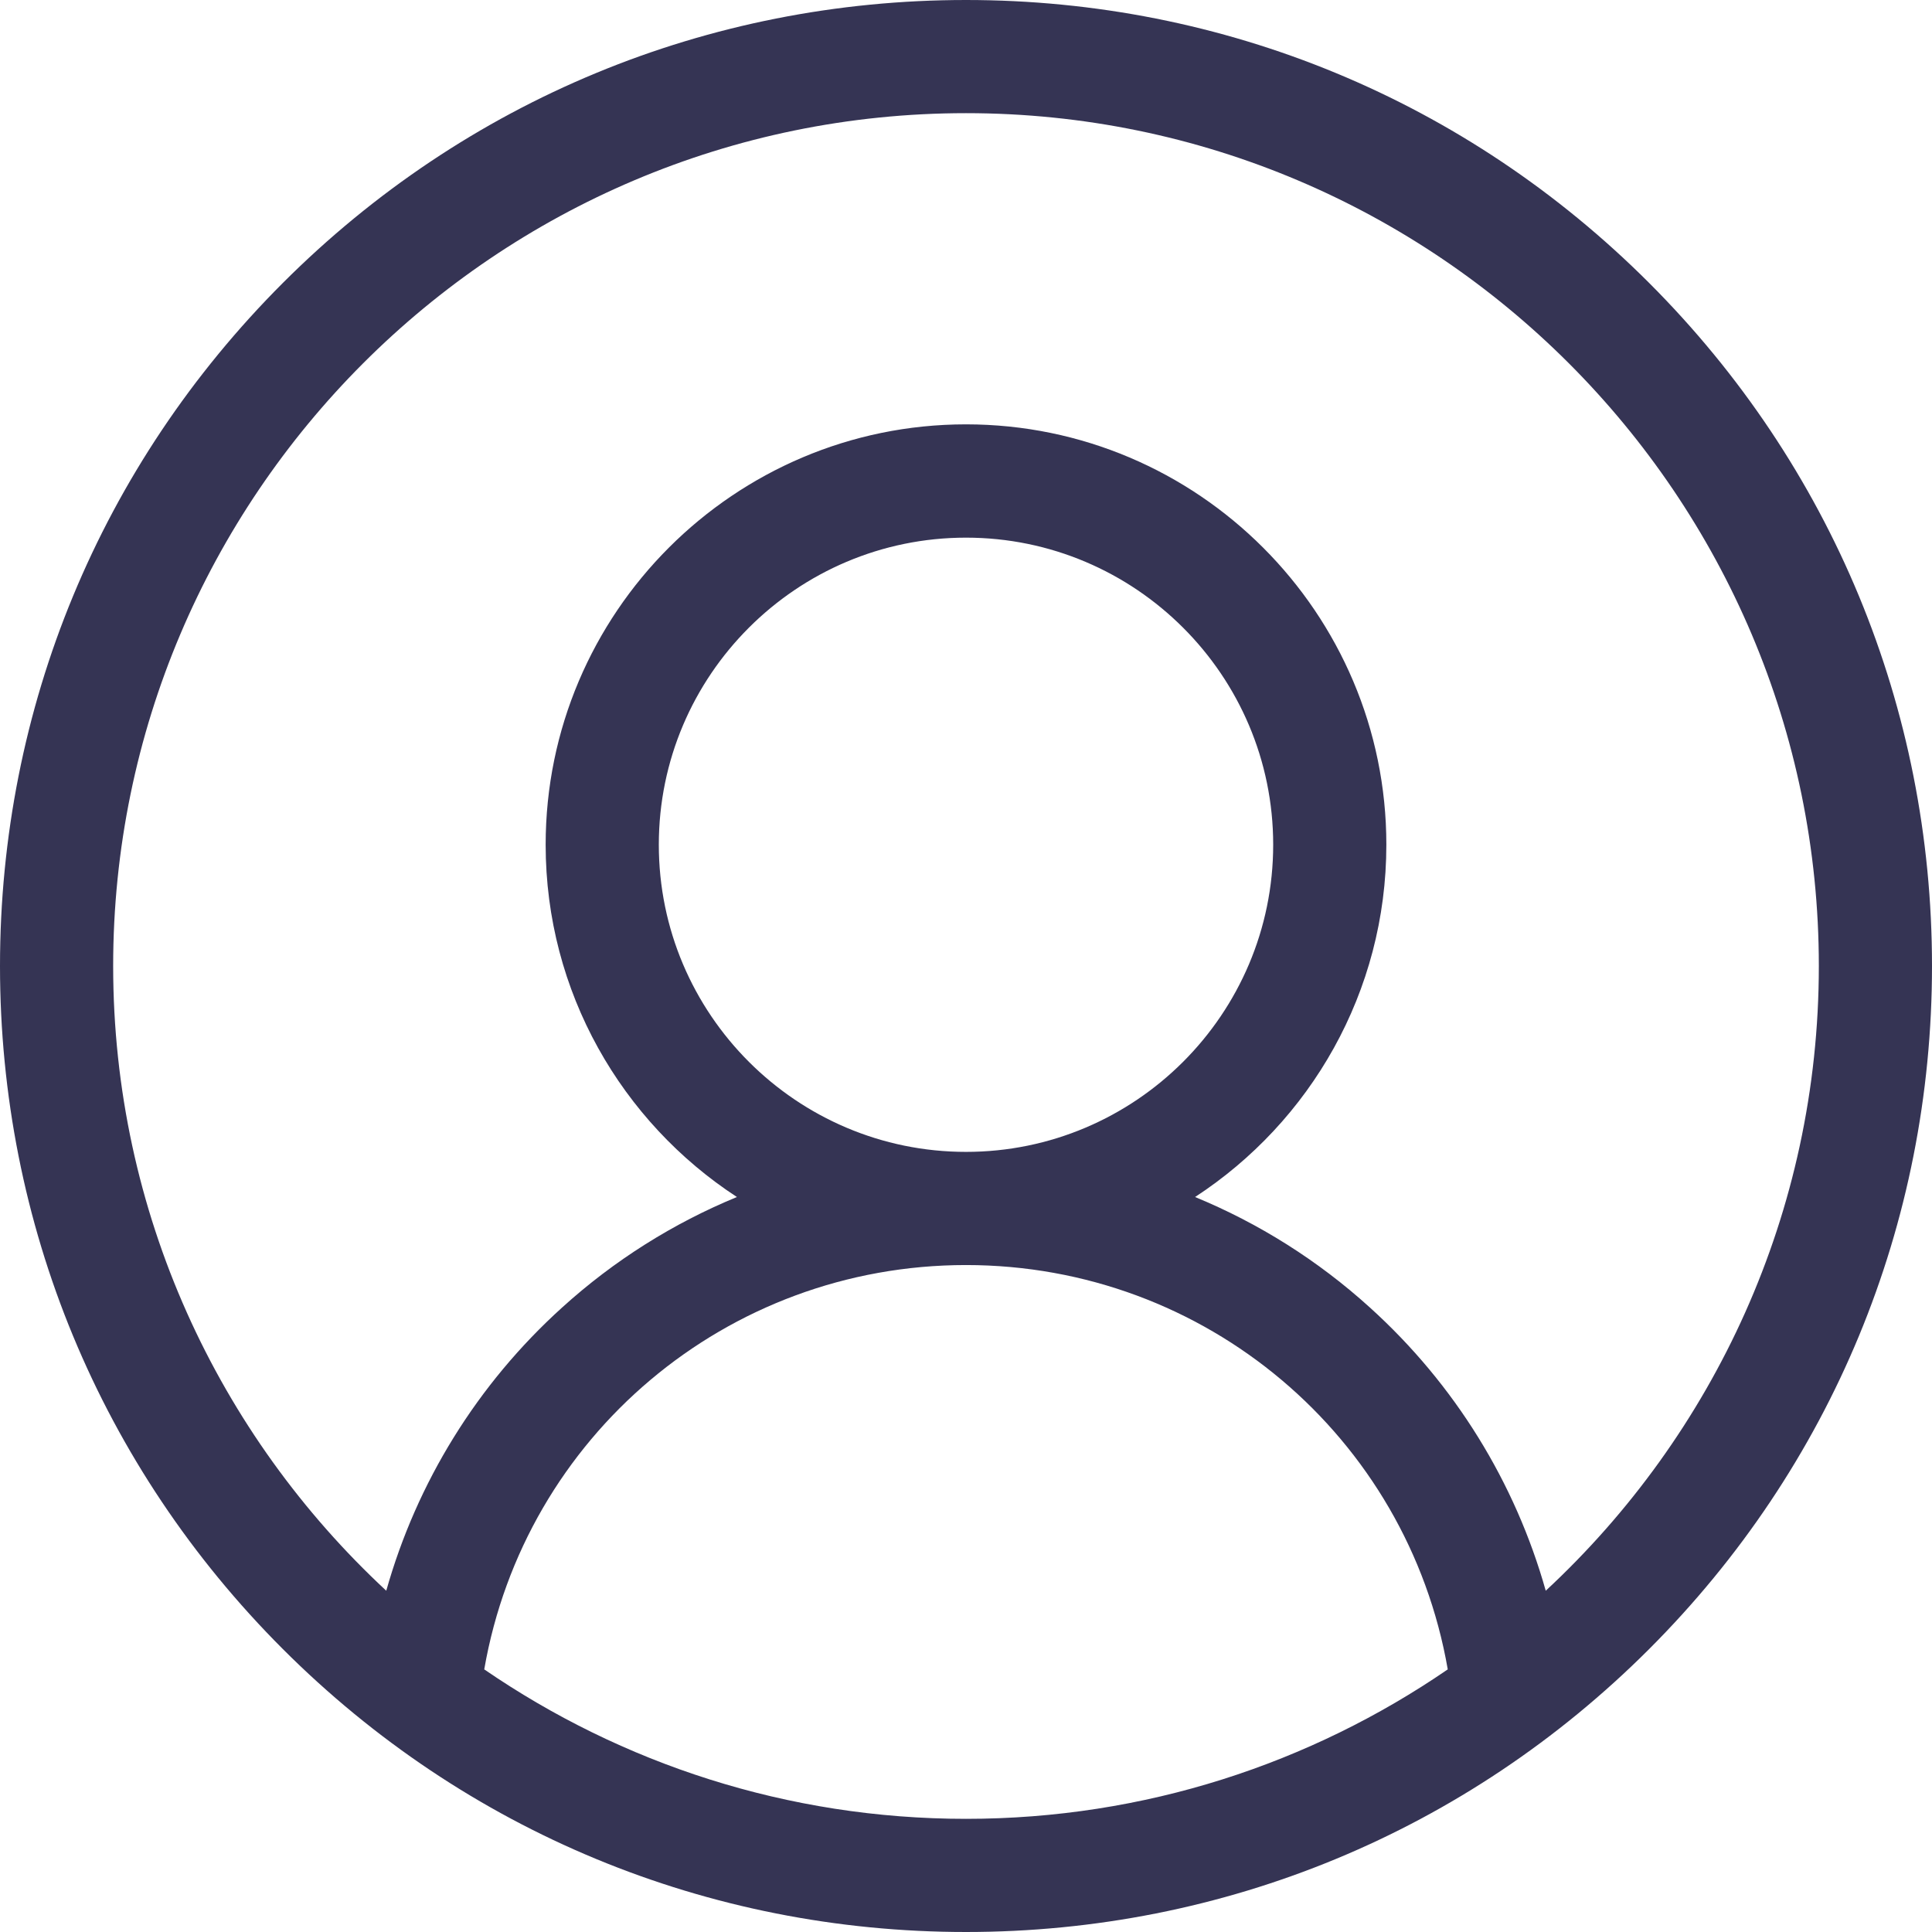 <svg width="14" height="14" viewBox="0 0 14 14" fill="none" xmlns="http://www.w3.org/2000/svg">
<path d="M11.95 2.05C10.628 0.728 8.87 0 7 0C5.13 0 3.372 0.728 2.05 2.05C0.728 3.372 0 5.13 0 7C0 8.87 0.728 10.628 2.05 11.95C3.372 13.272 5.13 14 7 14C8.87 14 10.628 13.272 11.95 11.95C13.272 10.628 14 8.87 14 7C14 5.13 13.272 3.372 11.95 2.05ZM3.509 12.097C3.802 10.411 5.263 9.167 7 9.167C8.737 9.167 10.198 10.411 10.491 12.097C9.497 12.779 8.294 13.18 7 13.18C5.706 13.18 4.503 12.779 3.509 12.097ZM4.774 6.121C4.774 4.894 5.773 3.896 7 3.896C8.227 3.896 9.226 4.894 9.226 6.121C9.226 7.349 8.227 8.347 7 8.347C5.773 8.347 4.774 7.349 4.774 6.121ZM11.201 11.527C10.98 10.743 10.542 10.031 9.927 9.475C9.55 9.133 9.121 8.864 8.66 8.674C9.494 8.13 10.046 7.189 10.046 6.121C10.046 4.442 8.68 3.075 7 3.075C5.32 3.075 3.954 4.442 3.954 6.121C3.954 7.189 4.506 8.13 5.34 8.674C4.879 8.864 4.45 9.133 4.073 9.475C3.458 10.031 3.02 10.743 2.799 11.527C1.583 10.398 0.82 8.787 0.82 7C0.82 3.592 3.592 0.82 7 0.82C10.408 0.82 13.18 3.592 13.18 7C13.18 8.787 12.417 10.398 11.201 11.527Z" fill="#353454"/>
</svg>
